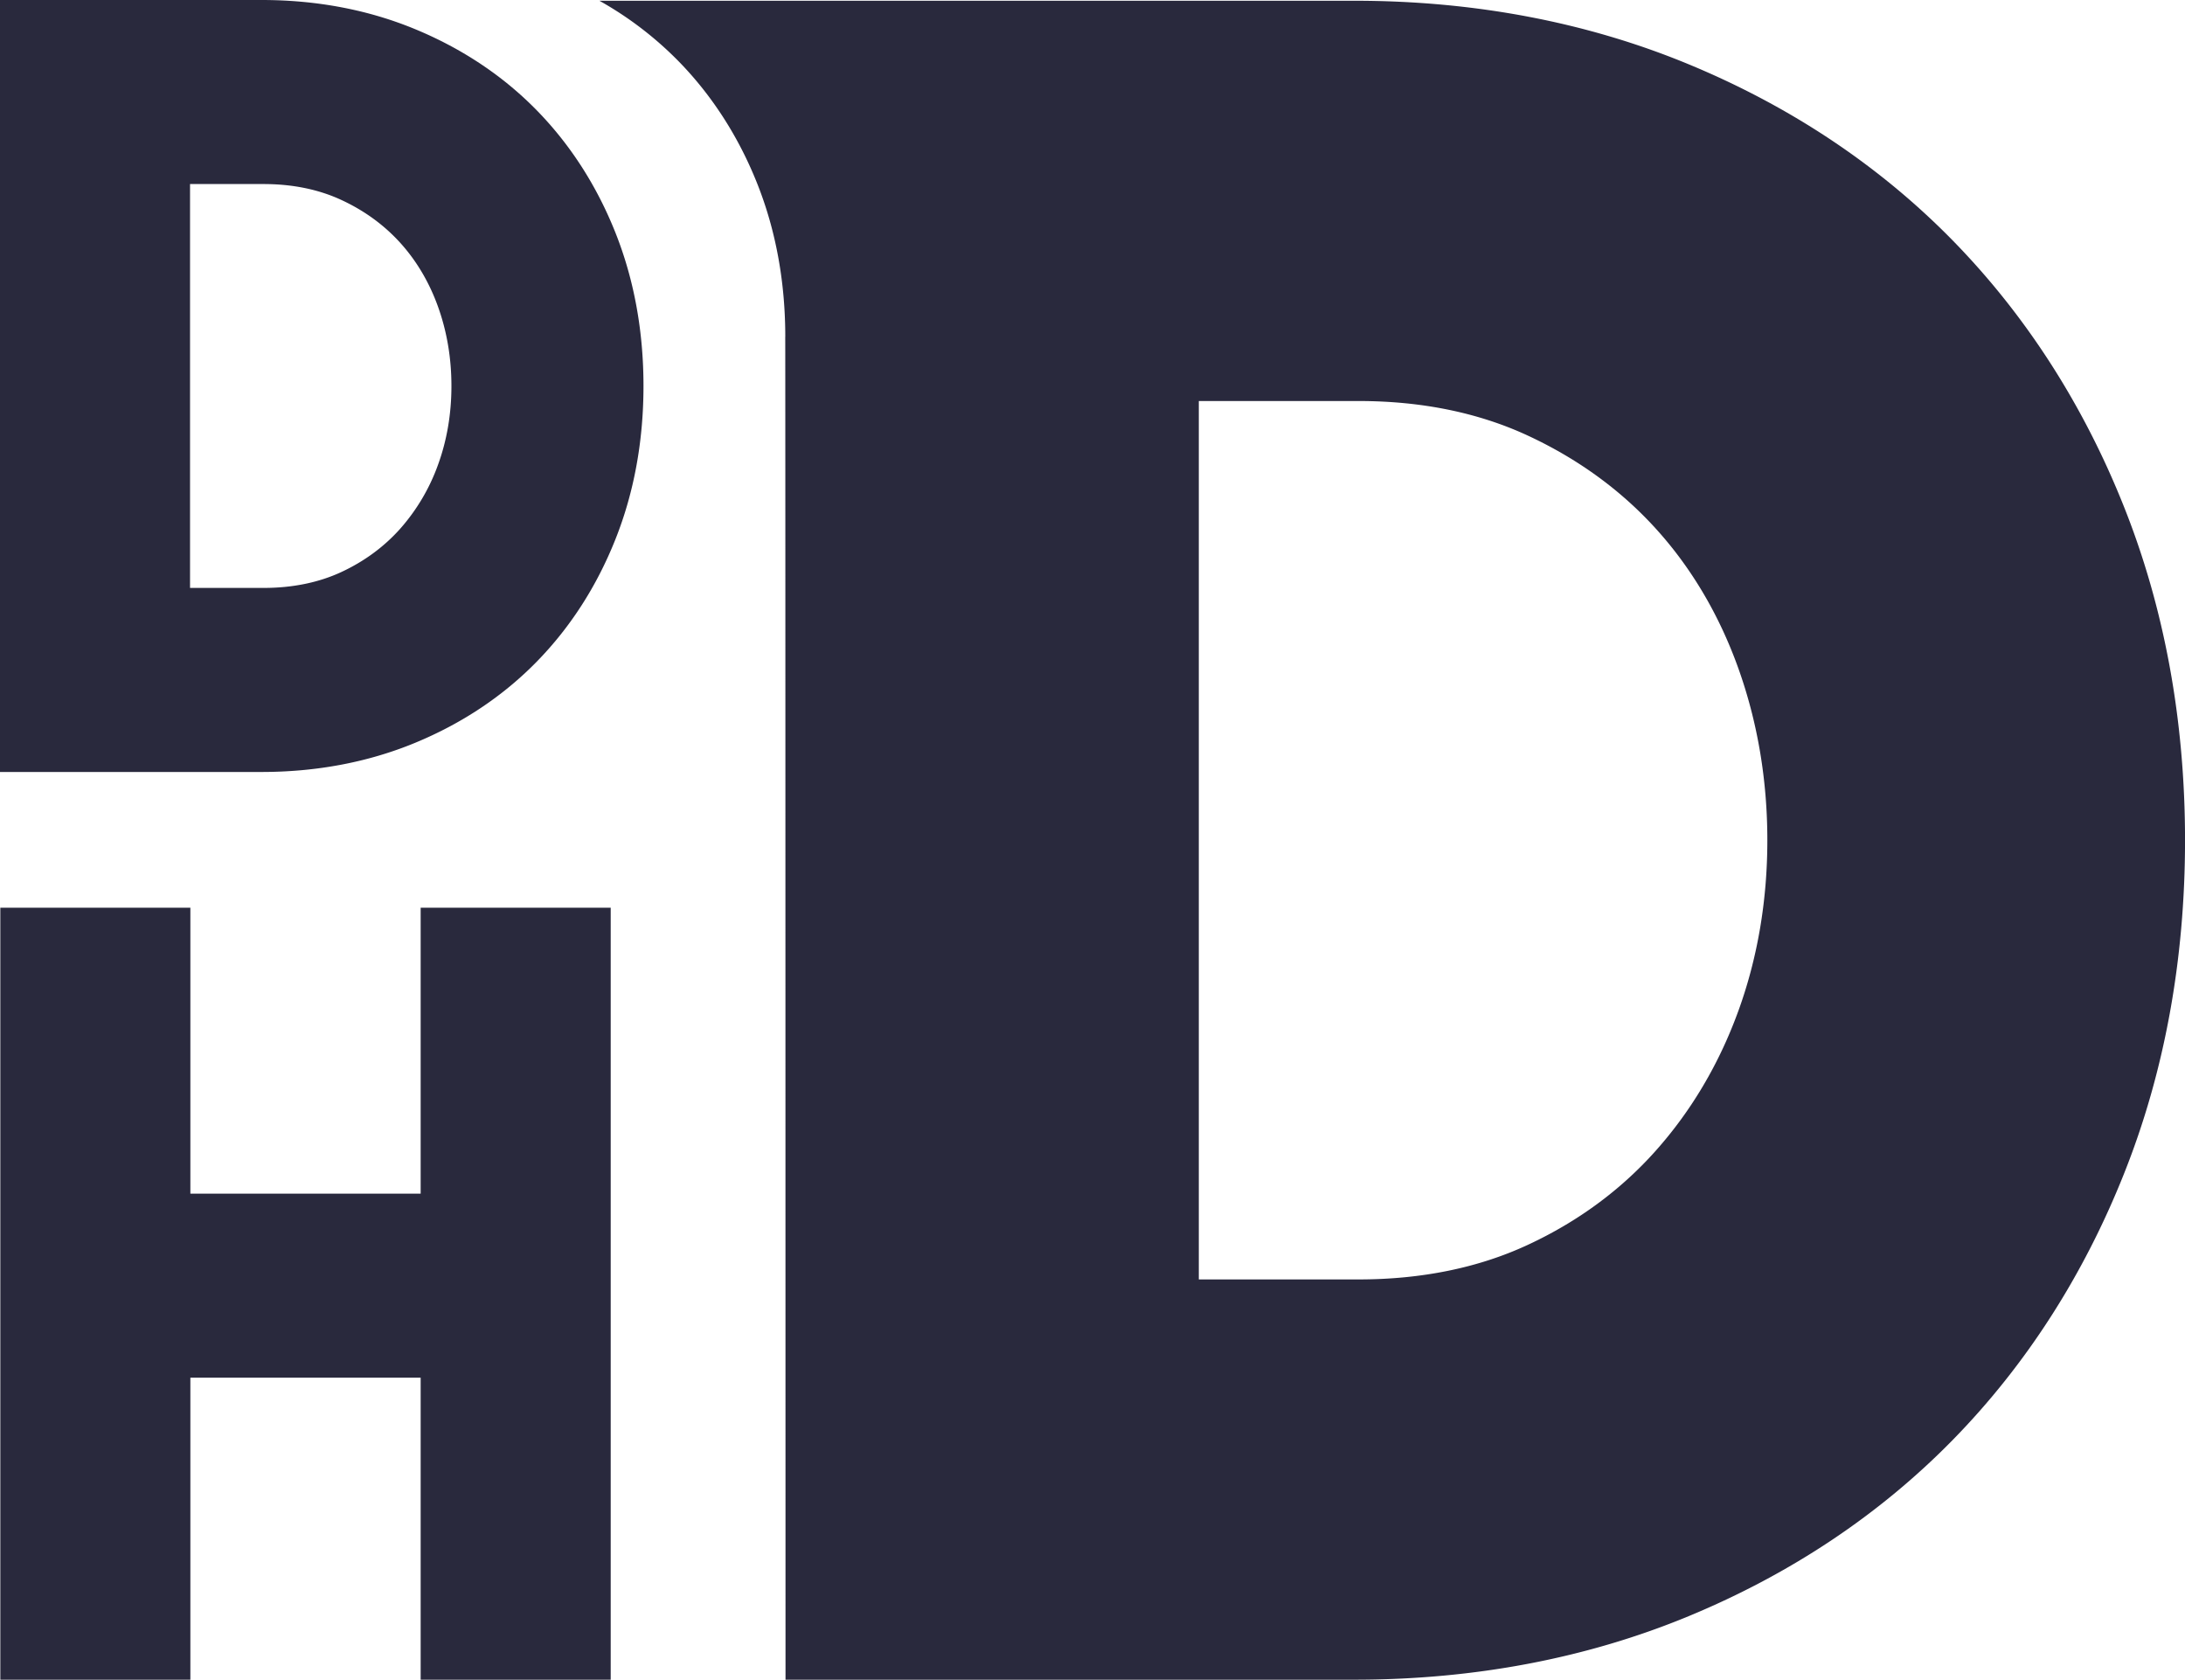 <svg xmlns="http://www.w3.org/2000/svg" viewBox="0 0 2927.16 2250"><defs><style>.cls-1{fill:#29293d;}</style></defs><title>Asset 1</title><g id="Layer_2" data-name="Layer 2"><g id="Layer_1-2" data-name="Layer 1"><path class="cls-1" d="M824.45,311.62c-25-62.81-60.47-117.94-105.4-163.87S619.33,65.23,556.39,39.17c-62.75-26-132-39.17-206-39.17H0V1034.08H350.39c73.95,0,143.25-13.18,206-39.17,63-26.07,117.67-62.61,162.66-108.6s80.39-101,105.4-163.86c24.95-62.62,37.6-131.74,37.6-205.41S849.4,374.25,824.45,311.62ZM586.76,622.68A263.52,263.52,0,0,1,536,708.4c-21.6,24.19-48.14,43.67-78.89,57.93h0c-30.34,14.07-65.34,21.21-104,21.21H254.59v-541h98.48c38.66,0,73.66,7.14,104,21.21C488,282,514.58,301.4,536.21,325.28S575,378,586.7,410.56c12,33.26,18.06,69.08,18.06,106.48S598.71,589.91,586.76,622.68Z"/><polygon class="cls-1" points="563.54 1215.92 818.13 1215.92 818.13 2250 563.54 2250 563.54 1845.47 255.03 1845.47 255.03 2250 0.44 2250 0.44 1215.92 255.03 1215.92 255.03 1598.94 563.54 1598.94 563.54 1215.92"/><path class="cls-1" d="M2845.39,678.74C2791,542.09,2713.85,422.17,2616.14,322.28c-97.88-100-216.92-179.45-353.72-236.1C2125.93,29.65,1975.18,1,1814.35,1H803A471.81,471.81,0,0,1,909,82c44.93,45.93,80.4,101.07,105.41,163.88,24.95,62.63,37.6,131.75,37.6,205.42l-.07-.05c.26,8.35.38,1798.74.38,1798.74h762.07c160.83,0,311.58-28.66,448.07-85.19,136.84-56.69,255.84-136.13,353.75-236.18,97.68-99.78,174.79-219.69,229.22-356.34,54.26-136.13,81.77-286.44,81.77-446.8S2899.65,814.83,2845.39,678.74Zm-517,676.51c-25.65,70.33-62.79,133-110.48,186.44-46.86,52.57-104.58,95-171.53,126-66,30.64-142.19,46.14-226.23,46.14H1606V537.18h214.19c84.08,0,160.19,15.54,226.23,46.14,67.2,31.12,125.07,73.22,172.08,125.11,47.3,52.17,84.24,114.57,109.81,185.48,26.08,72.43,39.33,150.32,39.33,231.58S2354.43,1283.94,2328.42,1355.25Z"/></g></g></svg>